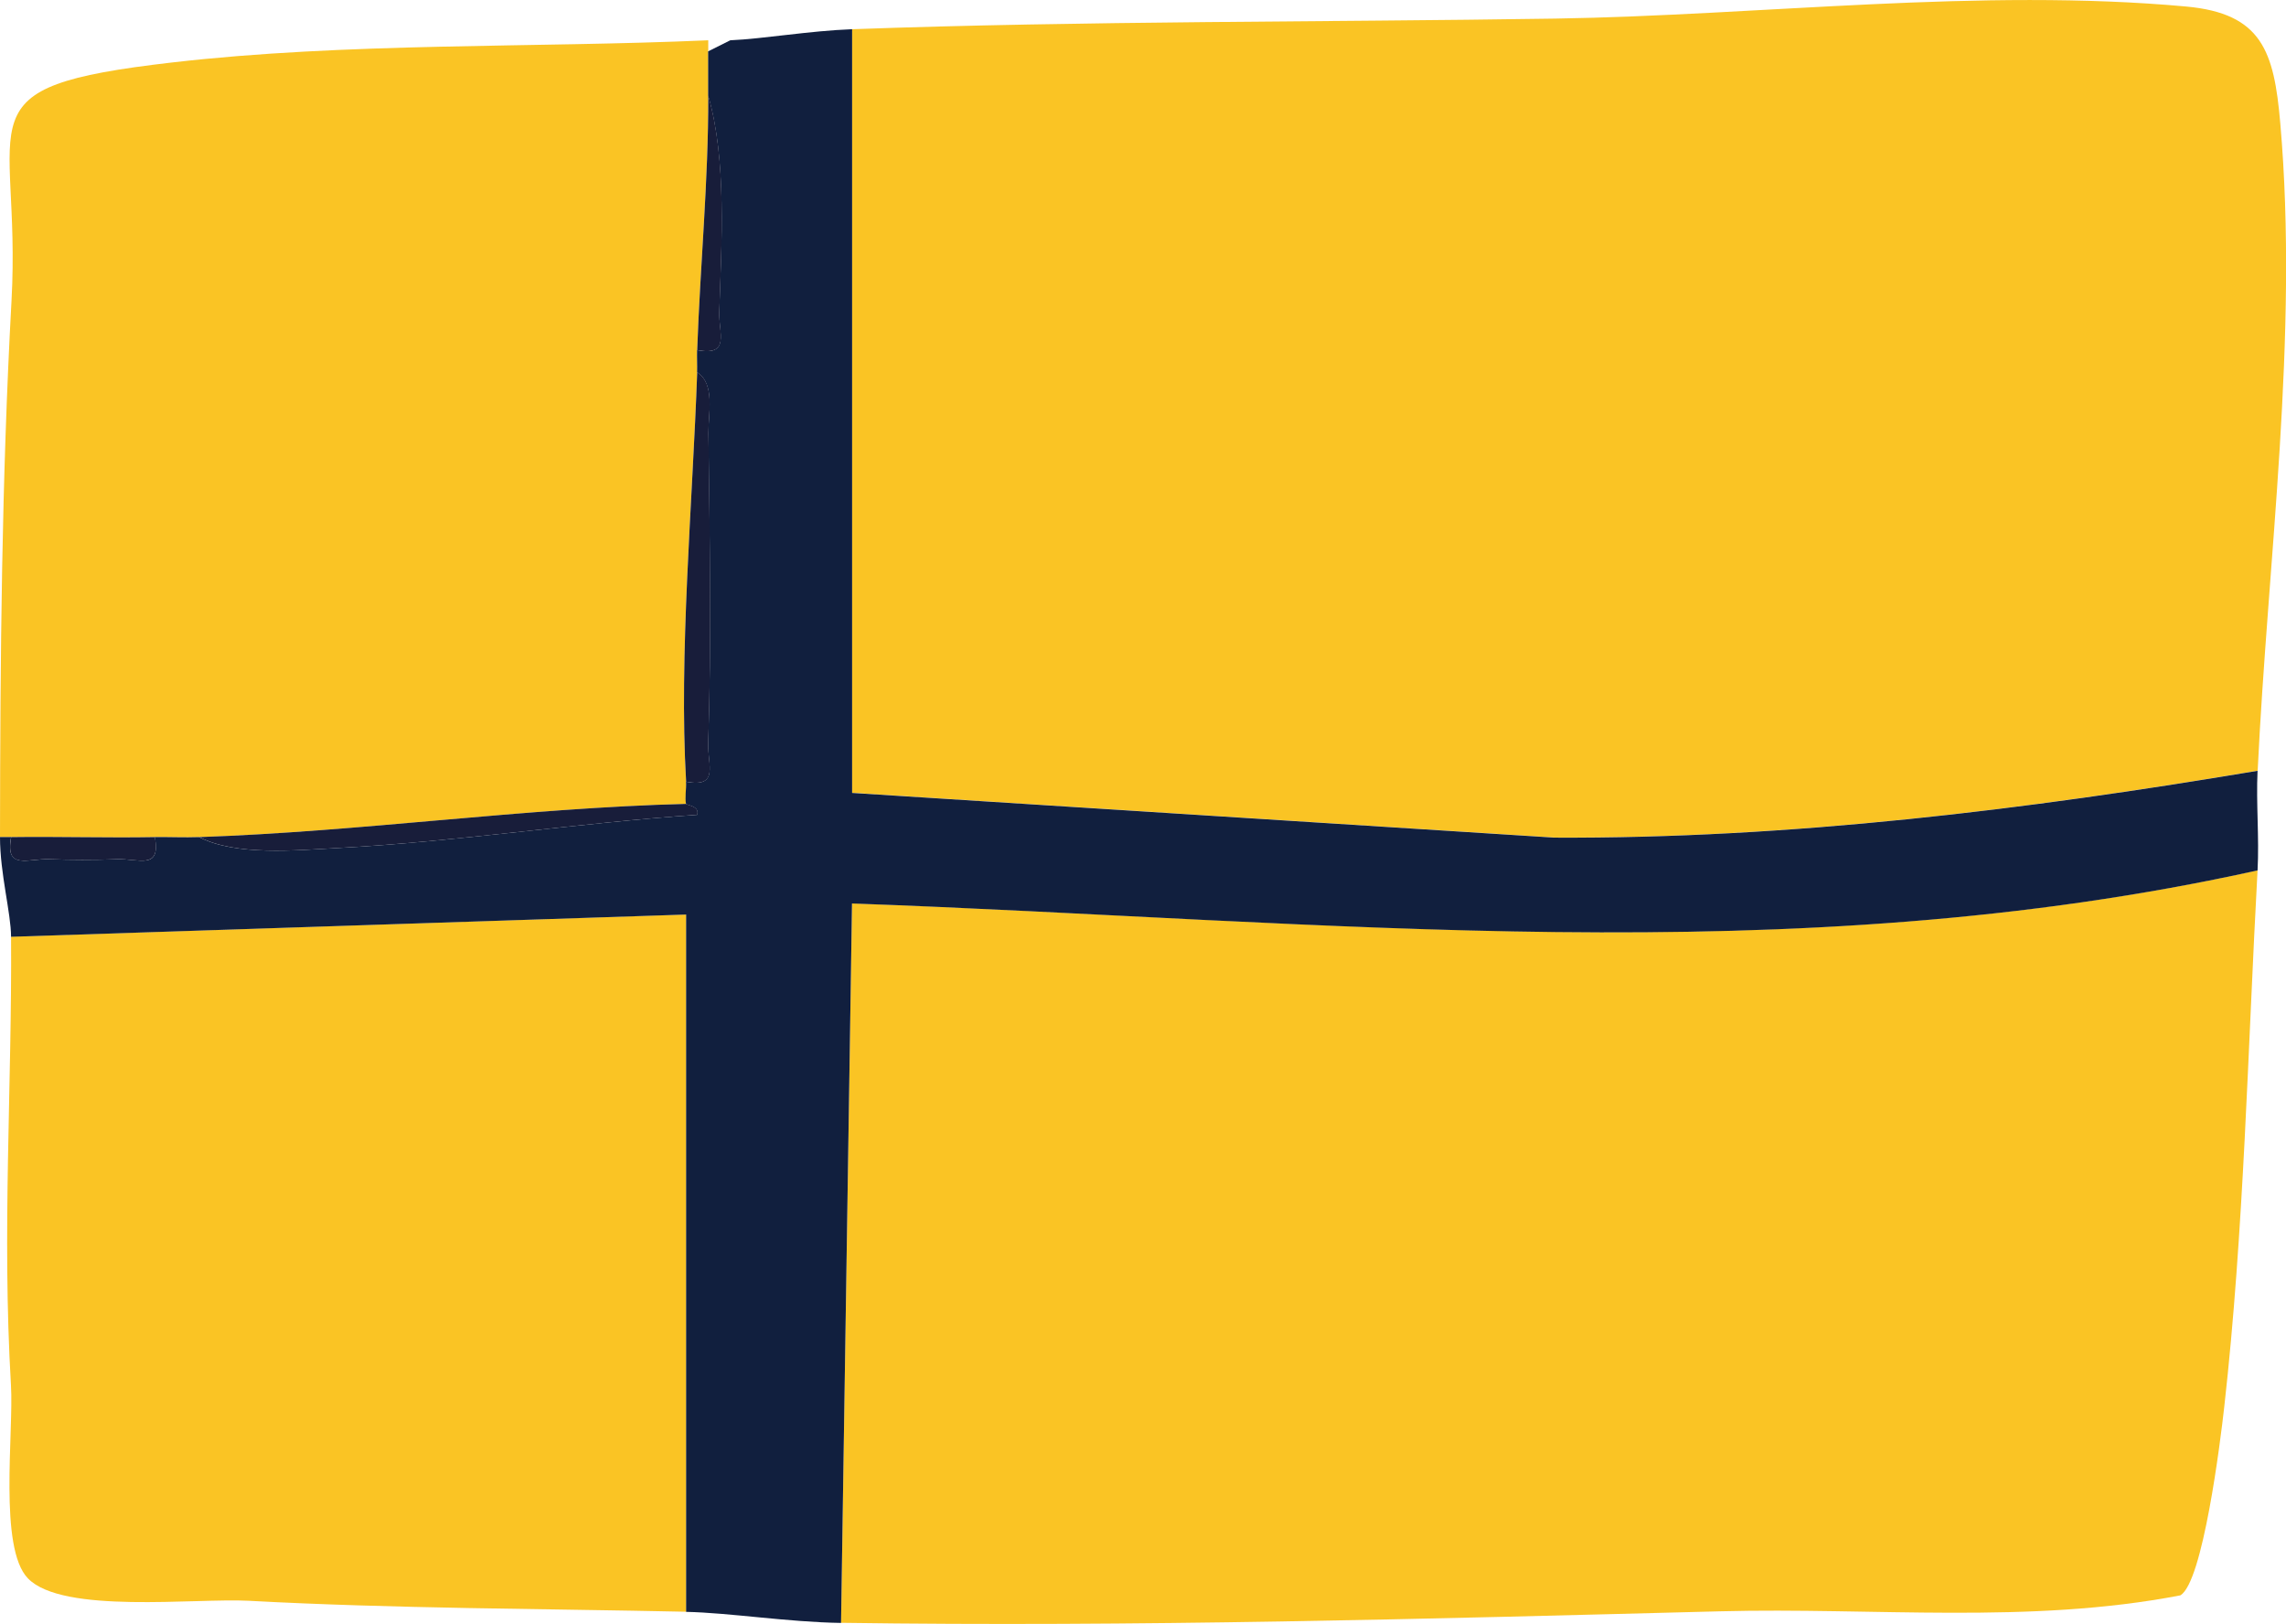 <?xml version="1.0" encoding="UTF-8"?>
<svg id="_레이어_2" data-name="레이어 2" xmlns="http://www.w3.org/2000/svg" viewBox="0 0 206.57 146.74">
  <defs>
    <style>
      .cls-1 {
        fill: #111f3e;
      }

      .cls-2 {
        fill: #181d3a;
      }

      .cls-3 {
        fill: #fac424;
      }
    </style>
  </defs>
  <g id="_레이어_1-2" data-name="레이어 1">
    <g>
      <path class="cls-3" d="M204,69.64c-20.96,3.52-42.22,6.14-63.54,6.04l-63.46-4.04V2.64c21.21-.76,42.27-.63,63.55-.96,18.53-.29,38.4-2.79,57.01-1.09,6.82.63,7.93,4.03,8.49,10.51,1.69,19.26-1.14,39.59-2.04,58.54Z"/>
      <path class="cls-3" d="M204,78.64c-.88,16.02-1.22,32.56-3.01,48.49-.34,3.06-1.93,15.86-3.97,17.03-13.67,2.63-27.7,1.08-41.56,1.44-26.38.68-52.94,1.42-79.46,1.04l.99-65.01c42.71,1.52,84.79,6.35,127.01-2.99Z"/>
      <path class="cls-3" d="M64,3.64v1c0,1.33,0,2.67,0,4,.02,7.7-.73,15.31-1,23-.02.67.02,1.33,0,2-.41,11.72-1.67,25.58-1,37,.04.65-.12,1.44,0,2-14.69.37-29.32,2.5-44,3-1.33.05-2.67-.02-4,0-4.32.08-8.68-.06-13,0H0c.02-16.32.15-32.24,1.04-48.46C1.96,10.4-3.99,7.9,15.51,5.65c15.79-1.83,32.65-1.31,48.49-2.01Z"/>
      <path class="cls-3" d="M1,84.64l61.01-2.01v63.01c-12.93-.28-26.35-.28-39.52-.99-4.82-.26-16.83,1.23-19.97-2.03-2.66-2.75-1.27-13.17-1.53-17.47-.82-13.93.1-26.93.01-40.51Z"/>
      <path class="cls-1" d="M77,2.64v69.01s63.46,4.04,63.46,4.04c21.32.1,42.58-2.52,63.54-6.04-.14,2.98.16,6.02,0,9-42.22,9.35-84.29,4.52-127.01,2.99l-.99,65.01c-4.79-.07-10.08-.92-14-1v-63.01s-61,2.01-61,2.01C.99,82.47,0,78.95,0,75.64h1c-.56,3.02,1.53,1.93,3.45,2s4.09.08,6.09,0,4.01,1.03,3.45-2c1.33-.02,2.67.05,4,0,3.32,1.72,8.78,1.19,12.49.99,10.79-.57,21.74-2.27,32.51-3,.26-.81-.98-.87-1-.99-.12-.56.04-1.35,0-2,3.02.56,1.94-1.53,2-3.45.31-9.29.13-18.76.02-28.06-.02-1.69.64-4.45-1.02-5.49.02-.67-.02-1.33,0-2,3.02.56,1.94-1.53,2-3.45.2-6.11.69-13.78-1-19.55,0-1.33,0-2.67,0-4l2-1c2.99-.13,7.17-.86,11-1Z"/>
      <path class="cls-2" d="M62,72.64c.02.11,1.26.18,1,.99-10.77.73-21.72,2.43-32.51,3-3.71.2-9.17.73-12.49-.99,14.68-.5,29.31-2.63,44-3Z"/>
      <path class="cls-2" d="M63,33.64c1.66,1.04,1,3.79,1.02,5.49.12,9.3.29,18.77-.02,28.06-.06,1.93,1.02,4.01-2,3.45-.67-11.42.59-25.28,1-37Z"/>
      <path class="cls-2" d="M64,8.64c1.69,5.76,1.2,13.43,1,19.55-.06,1.93,1.02,4.01-2,3.45.27-7.69,1.02-15.3,1-23Z"/>
      <path class="cls-2" d="M14,75.64c.56,3.03-1.53,1.92-3.45,2s-4.09.07-6.09,0-4.01,1.02-3.45-2c4.32-.06,8.68.08,13,0Z"/>
    </g>
  </g>
</svg>